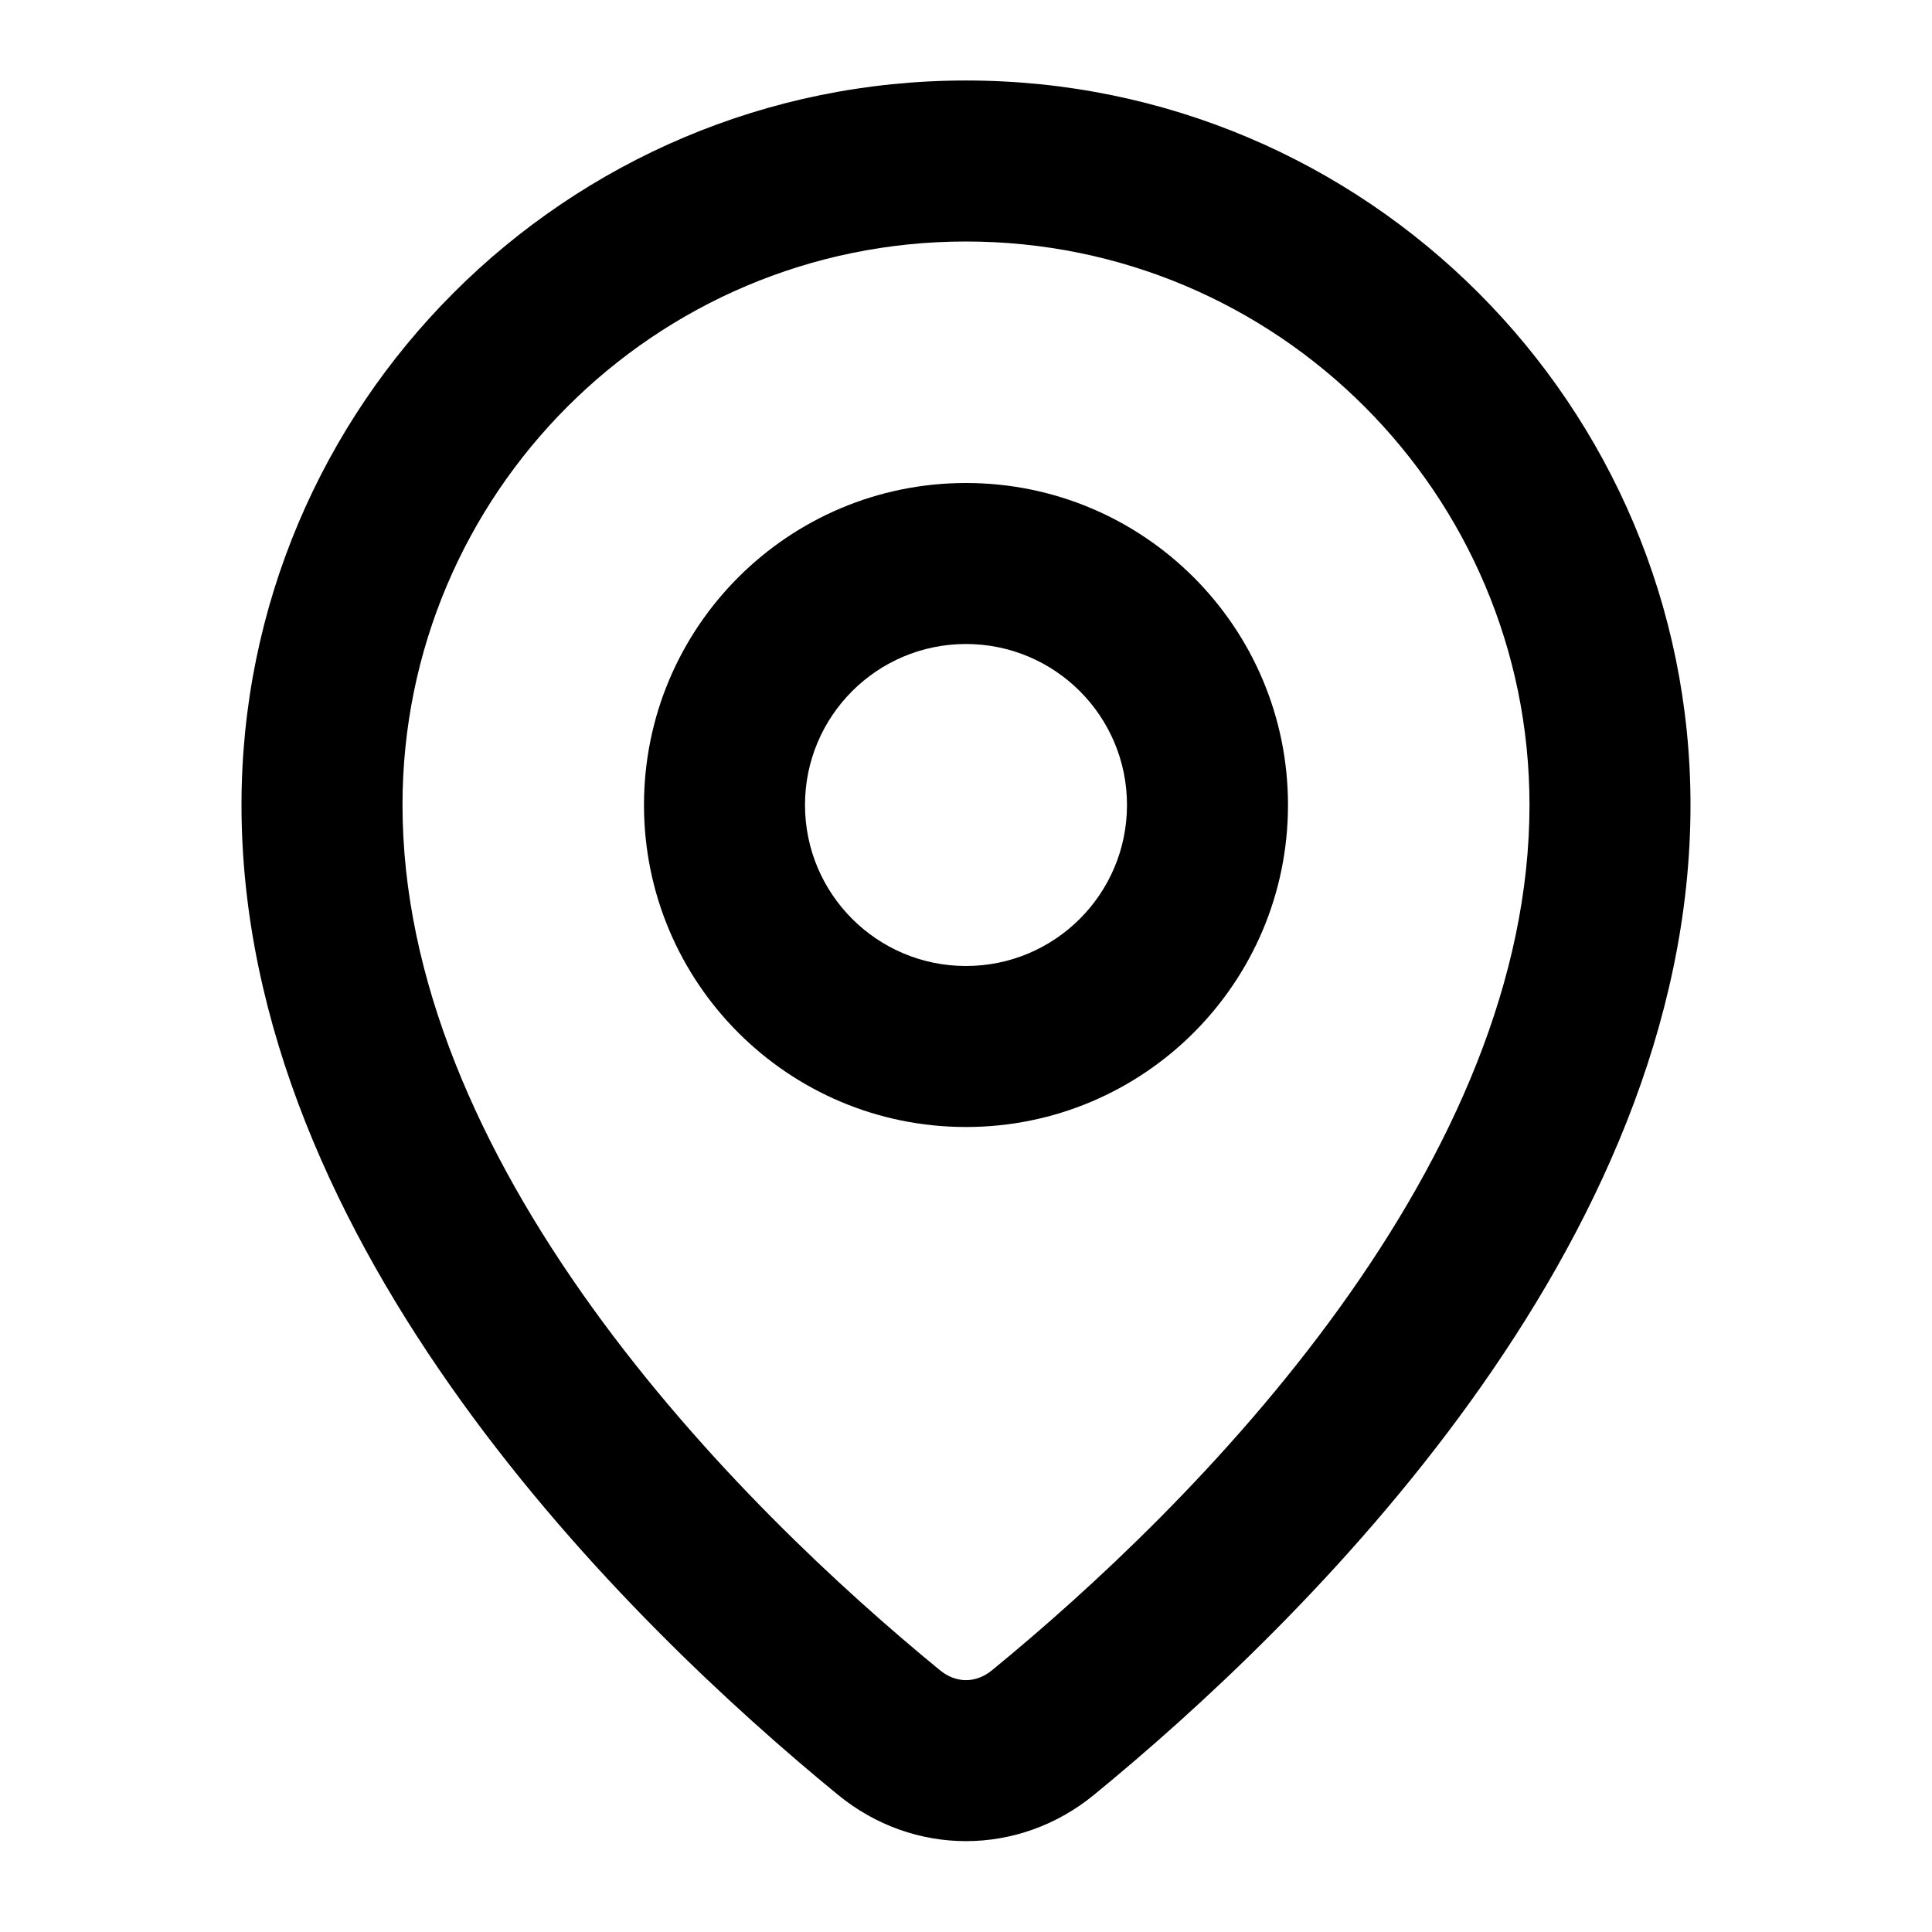<svg width="128" height="128" viewBox="0 0 128 128" fill="none" xmlns="http://www.w3.org/2000/svg">
<path fill-rule="evenodd" clip-rule="evenodd" d="M88.755 86.637C96.226 76.267 101.333 64.87 101.333 53.333C101.333 32.715 84.619 16 64 16C43.381 16 26.667 32.715 26.667 53.333C26.667 64.87 31.774 76.267 39.245 86.637C46.66 96.929 55.777 105.335 62.277 110.659C63.343 111.532 64.657 111.532 65.723 110.659C72.223 105.335 81.34 96.929 88.755 86.637ZM72.482 118.911C86.265 107.622 112 82.622 112 53.333C112 26.824 90.51 5.333 64 5.333C37.49 5.333 16 26.824 16 53.333C16 82.622 41.735 107.622 55.518 118.911C60.515 123.003 67.485 123.003 72.482 118.911Z" fill="black"/>
<path fill-rule="evenodd" clip-rule="evenodd" d="M63.999 42.667C58.108 42.667 53.333 47.442 53.333 53.333C53.333 59.224 58.108 64 63.999 64C69.89 64 74.666 59.224 74.666 53.333C74.666 47.442 69.89 42.667 63.999 42.667ZM42.666 53.333C42.666 41.551 52.217 32 63.999 32C75.781 32 85.333 41.551 85.333 53.333C85.333 65.115 75.781 74.667 63.999 74.667C52.217 74.667 42.666 65.115 42.666 53.333Z" fill="black"/>
</svg>
